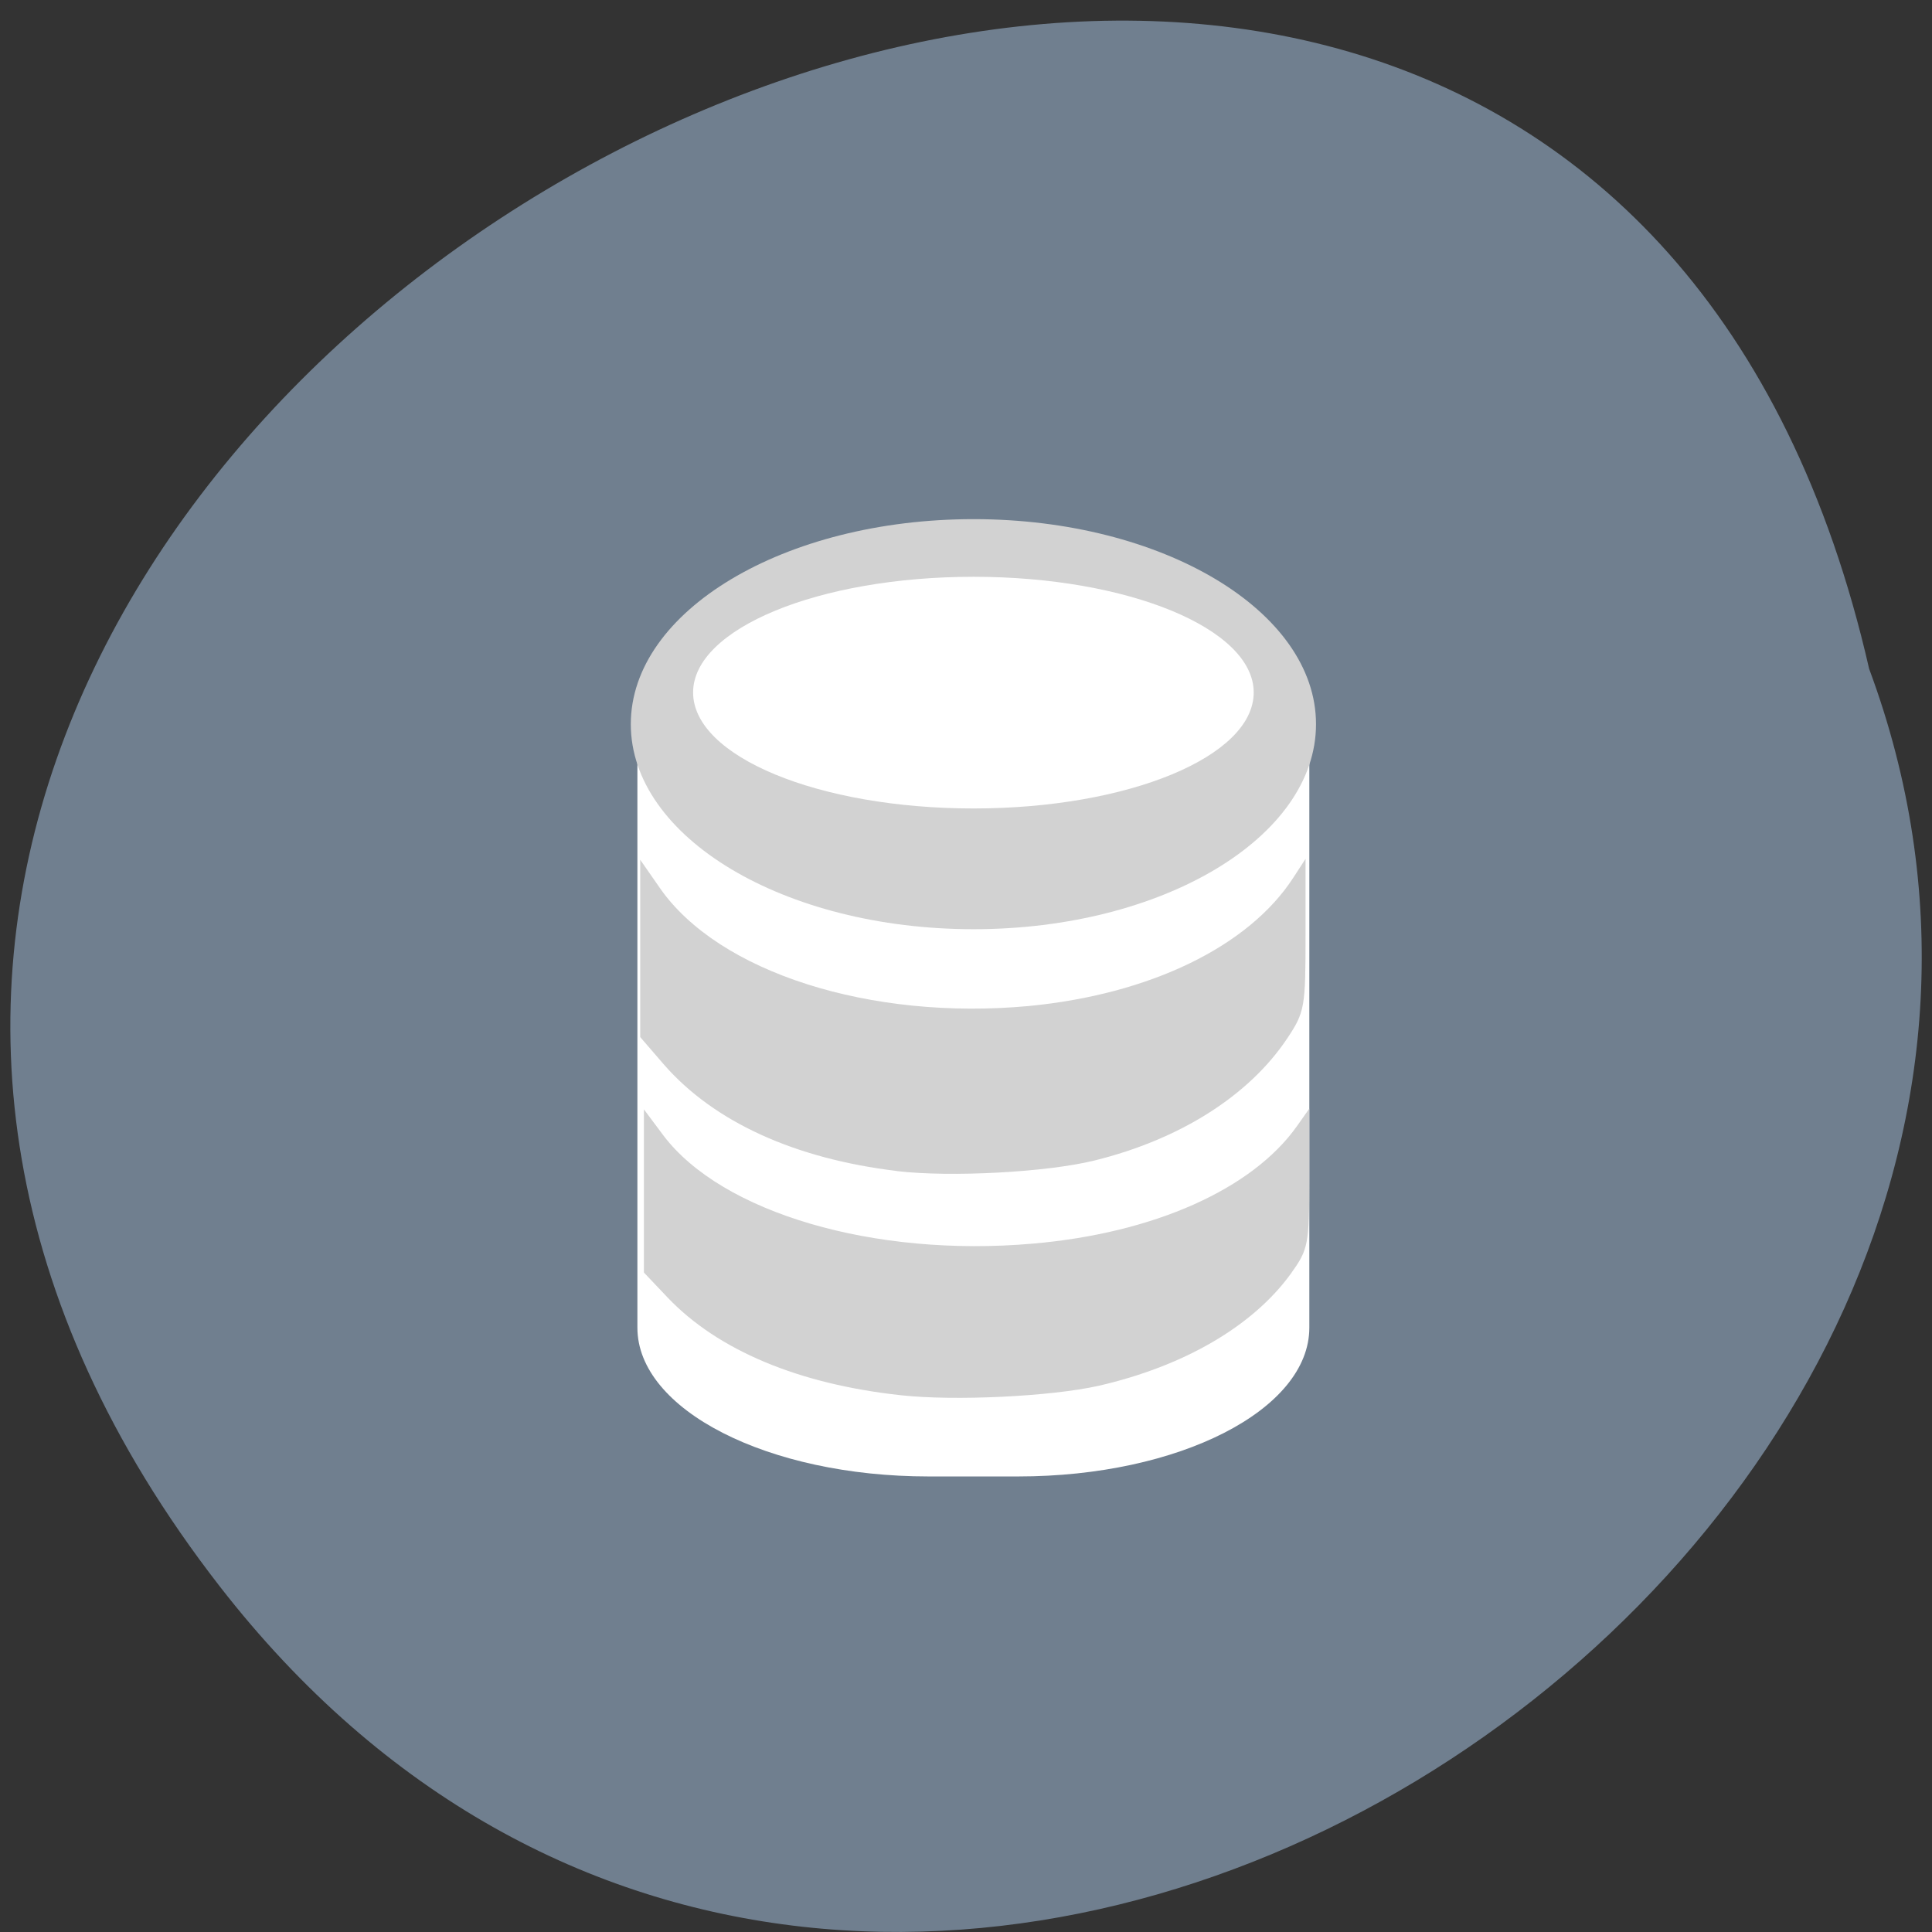 <svg xmlns="http://www.w3.org/2000/svg" viewBox="0 0 24 24"><rect x="0" y="0" width="24" height="24" fill="#333333" stroke="none"/><path d="m 2.727 19.703 c -11.05 -14.242 16.469 -29.03 20.492 -11.395 c 4.125 11.1 -12.305 21.945 -20.492 11.395" fill="#707f8f"/><path d="m 11.535 7.469 h 1.113 c 2 0 3.617 0.824 3.617 1.844 v 7.18 c 0 1.02 -1.617 1.848 -3.617 1.848 h -1.113 c -1.996 0 -3.617 -0.828 -3.617 -1.848 v -7.18 c 0 -1.02 1.621 -1.844 3.617 -1.844" fill="#fff"/><g fill="#d2d2d2"><path d="m 16.348 8.996 c 0 1.406 -1.906 2.547 -4.254 2.547 c -2.352 0 -4.258 -1.141 -4.258 -2.547 c 0 -1.406 1.906 -2.547 4.258 -2.547 c 2.348 0 4.254 1.141 4.254 2.547"/><path d="m 11.145 14.547 c -1.27 -0.152 -2.273 -0.609 -2.895 -1.32 l -0.297 -0.344 v -2.203 l 0.242 0.348 c 0.727 1.051 2.617 1.652 4.586 1.469 c 1.504 -0.145 2.73 -0.738 3.285 -1.594 l 0.152 -0.234 v 0.941 c 0 0.902 -0.008 0.961 -0.23 1.293 c -0.473 0.707 -1.328 1.25 -2.387 1.512 c -0.594 0.148 -1.793 0.211 -2.457 0.133"/><path d="m 11.191 17.332 c -1.27 -0.137 -2.273 -0.559 -2.895 -1.211 l -0.297 -0.313 v -2.027 l 0.242 0.324 c 0.727 0.961 2.617 1.516 4.586 1.344 c 1.504 -0.129 2.73 -0.676 3.285 -1.461 l 0.152 -0.215 v 0.867 c 0 0.828 -0.012 0.879 -0.23 1.184 c -0.473 0.652 -1.328 1.148 -2.387 1.391 c -0.594 0.133 -1.793 0.191 -2.457 0.117"/></g><path d="m 15.574 8.602 c 0 0.797 -1.559 1.441 -3.48 1.441 c -1.926 0 -3.484 -0.645 -3.484 -1.441 c 0 -0.793 1.559 -1.437 3.484 -1.437 c 1.922 0 3.48 0.645 3.48 1.437" fill="#fff"/></svg>
